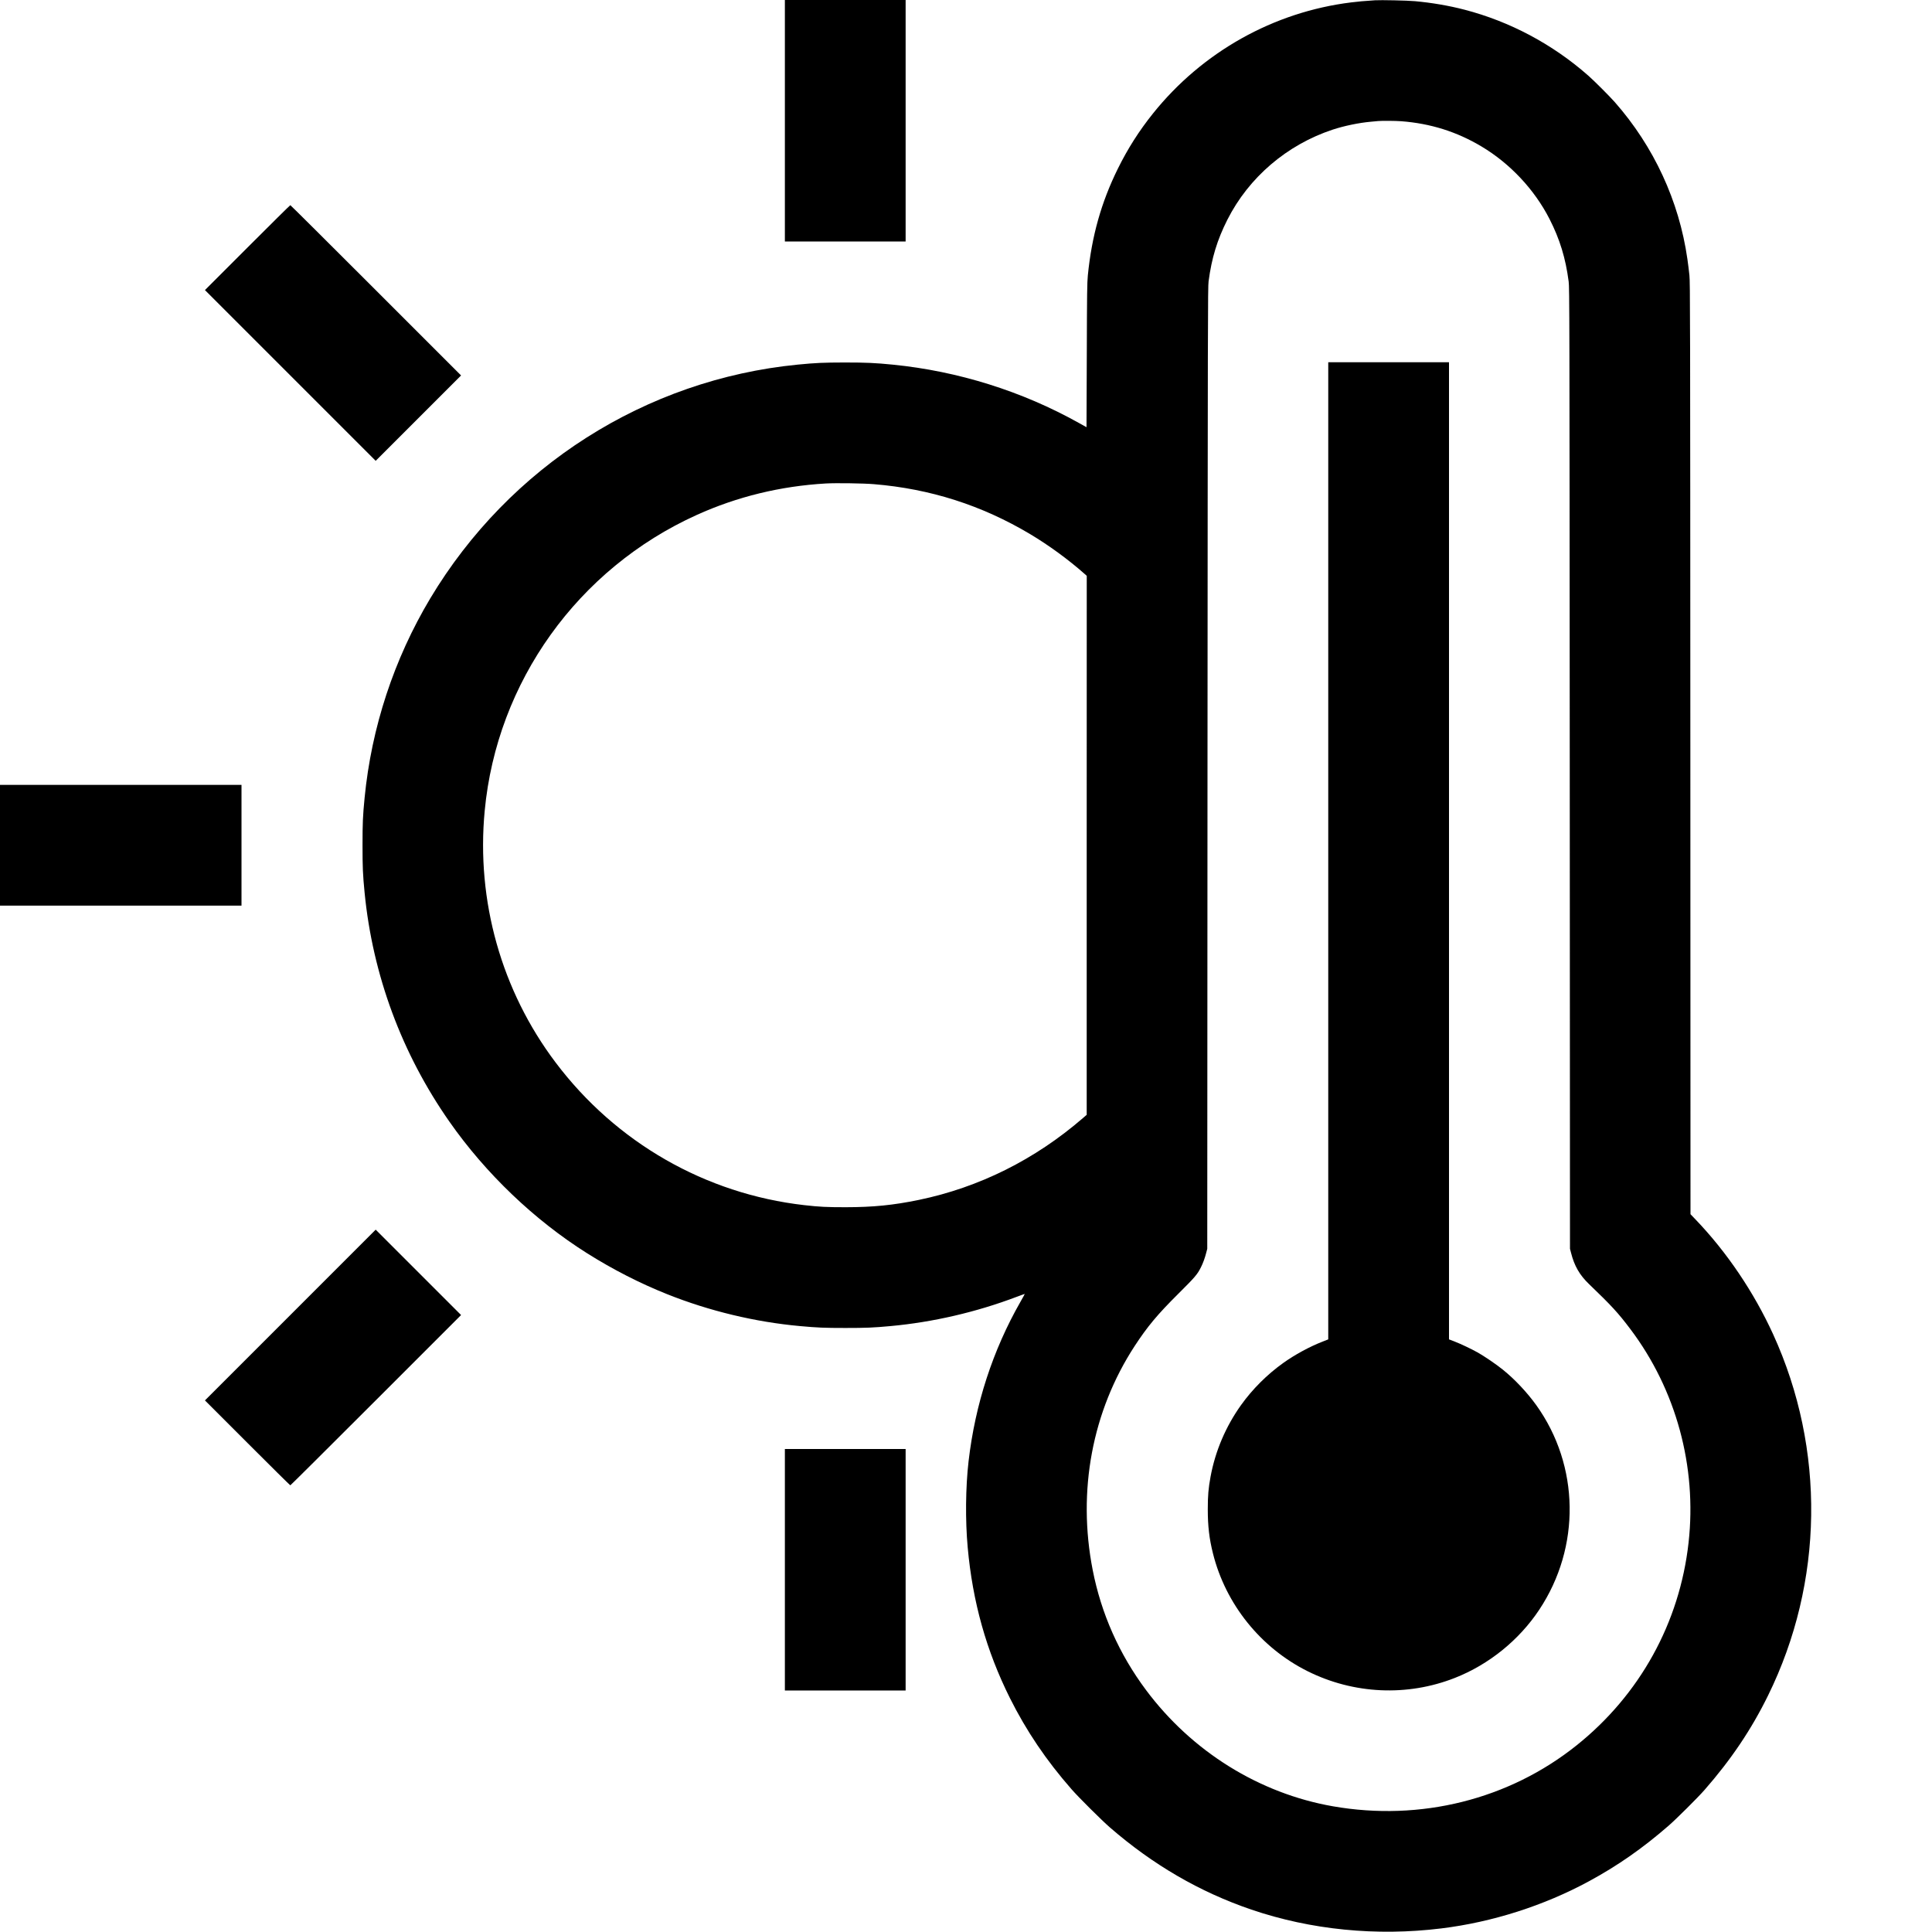 <?xml version="1.0" standalone="no"?>
<!DOCTYPE svg PUBLIC "-//W3C//DTD SVG 20010904//EN"
 "http://www.w3.org/TR/2001/REC-SVG-20010904/DTD/svg10.dtd">
<svg version="1.0" xmlns="http://www.w3.org/2000/svg"
 width="4096pt" height="4096pt" viewBox="0 0 4096 4096"
 preserveAspectRatio="xMidYMid meet">
<g transform="translate(0,4096) scale(0.1,-0.1)"
fill="#000000" stroke="none">
<path d="M16640 38400 l0 -2560 1280 0 1280 0 0 2560 0 2560 -1280 0 -1280 0
0 -2560z"/>
<path d="M29150 40954 c-230 -15 -367 -27 -505 -45 -1644 -203 -3154 -1049
-4200 -2354 -295 -368 -535 -745 -745 -1170 -353 -715 -555 -1434 -637 -2265
-15 -154 -18 -359 -22 -1696 l-6 -1521 -160 89 c-1203 673 -2561 1099 -3945
1237 -372 37 -566 46 -1025 46 -452 -1 -611 -8 -991 -45 -3225 -316 -6115
-2155 -7793 -4958 -768 -1285 -1245 -2732 -1391 -4226 -38 -388 -44 -537 -44
-1006 0 -469 6 -618 44 -1006 171 -1745 787 -3409 1798 -4854 771 -1102 1802
-2087 2922 -2792 547 -344 1116 -635 1695 -866 891 -356 1866 -590 2815 -676
373 -34 518 -40 960 -40 442 0 595 6 960 40 898 82 1819 296 2669 618 96 36
175 65 177 64 1 -2 -40 -77 -92 -168 -586 -1026 -959 -2172 -1099 -3377 -64
-551 -71 -1256 -19 -1828 104 -1155 395 -2193 895 -3195 347 -694 771 -1323
1308 -1935 150 -172 640 -659 813 -809 911 -791 1904 -1368 2998 -1741 1263
-430 2656 -568 4027 -399 1084 133 2178 483 3133 1001 607 329 1137 699 1685
1176 168 146 620 596 761 757 564 644 994 1282 1349 2005 1180 2400 1220 5219
108 7655 -408 893 -982 1744 -1646 2436 l-107 112 -3 9868 c-3 9294 -4 9879
-20 10039 -10 94 -29 249 -43 345 -176 1229 -711 2384 -1539 3325 -114 129
-431 446 -560 560 -757 667 -1662 1149 -2628 1400 -331 86 -695 148 -1047 180
-163 15 -726 27 -850 19z m556 -2564 c625 -48 1180 -223 1704 -536 605 -361
1122 -913 1440 -1535 220 -431 342 -831 407 -1329 17 -128 18 -680 23 -10320
l5 -10185 22 -85 c70 -278 181 -471 383 -665 475 -456 615 -608 873 -950 971
-1286 1416 -2917 1236 -4530 -189 -1698 -1032 -3225 -2374 -4298 -1435 -1148
-3309 -1616 -5165 -1292 -1562 273 -2989 1160 -3962 2463 -568 760 -951 1620
-1132 2547 -328 1677 -11 3367 891 4750 271 414 480 665 928 1110 352 350 401
407 477 560 44 88 83 195 111 305 l22 85 5 10190 c6 9537 7 10198 23 10320 65
493 183 880 398 1306 454 898 1263 1590 2234 1911 243 80 557 145 805 167 69
6 141 13 160 15 83 7 367 5 486 -4z m-11176 -7695 c1195 -99 2285 -448 3307
-1057 397 -237 811 -539 1156 -844 l47 -42 -1 -5713 0 -5714 -81 -70 c-1018
-880 -2200 -1469 -3478 -1734 -541 -112 -966 -154 -1550 -155 -401 0 -554 7
-879 44 -2096 239 -3992 1326 -5272 3025 -1148 1522 -1684 3424 -1503 5335
257 2735 1977 5134 4496 6273 856 387 1773 611 2738 667 215 12 797 4 1020
-15z"/>
<path d="M28160 22922 l0 -10358 -122 -48 c-273 -106 -591 -279 -835 -454
-341 -244 -649 -552 -890 -888 -325 -454 -547 -975 -648 -1519 -46 -252 -59
-401 -59 -695 0 -354 31 -621 110 -935 269 -1076 1011 -1999 2004 -2495 979
-489 2115 -541 3125 -143 722 284 1362 802 1790 1448 880 1326 855 3050 -63
4332 -197 274 -460 554 -712 756 -144 116 -386 281 -537 366 -128 72 -356 180
-490 232 l-113 43 0 10358 0 10358 -1280 0 -1280 0 0 -10358z"/>
<path d="M5245 35710 l-900 -900 1810 -1810 1810 -1810 905 905 905 905 -1805
1805 c-993 993 -1809 1805 -1815 1805 -6 0 -415 -405 -910 -900z"/>
<path d="M0 23040 l0 -1280 2560 0 2560 0 0 1280 0 1280 -2560 0 -2560 0 0
-1280z"/>
<path d="M6155 13080 l-1810 -1810 900 -900 c495 -495 904 -900 910 -900 6 0
822 812 1815 1805 l1805 1805 -905 905 -905 905 -1810 -1810z"/>
<path d="M16640 7680 l0 -2560 1280 0 1280 0 0 2560 0 2560 -1280 0 -1280 0 0
-2560z"/>
</g>
</svg>
